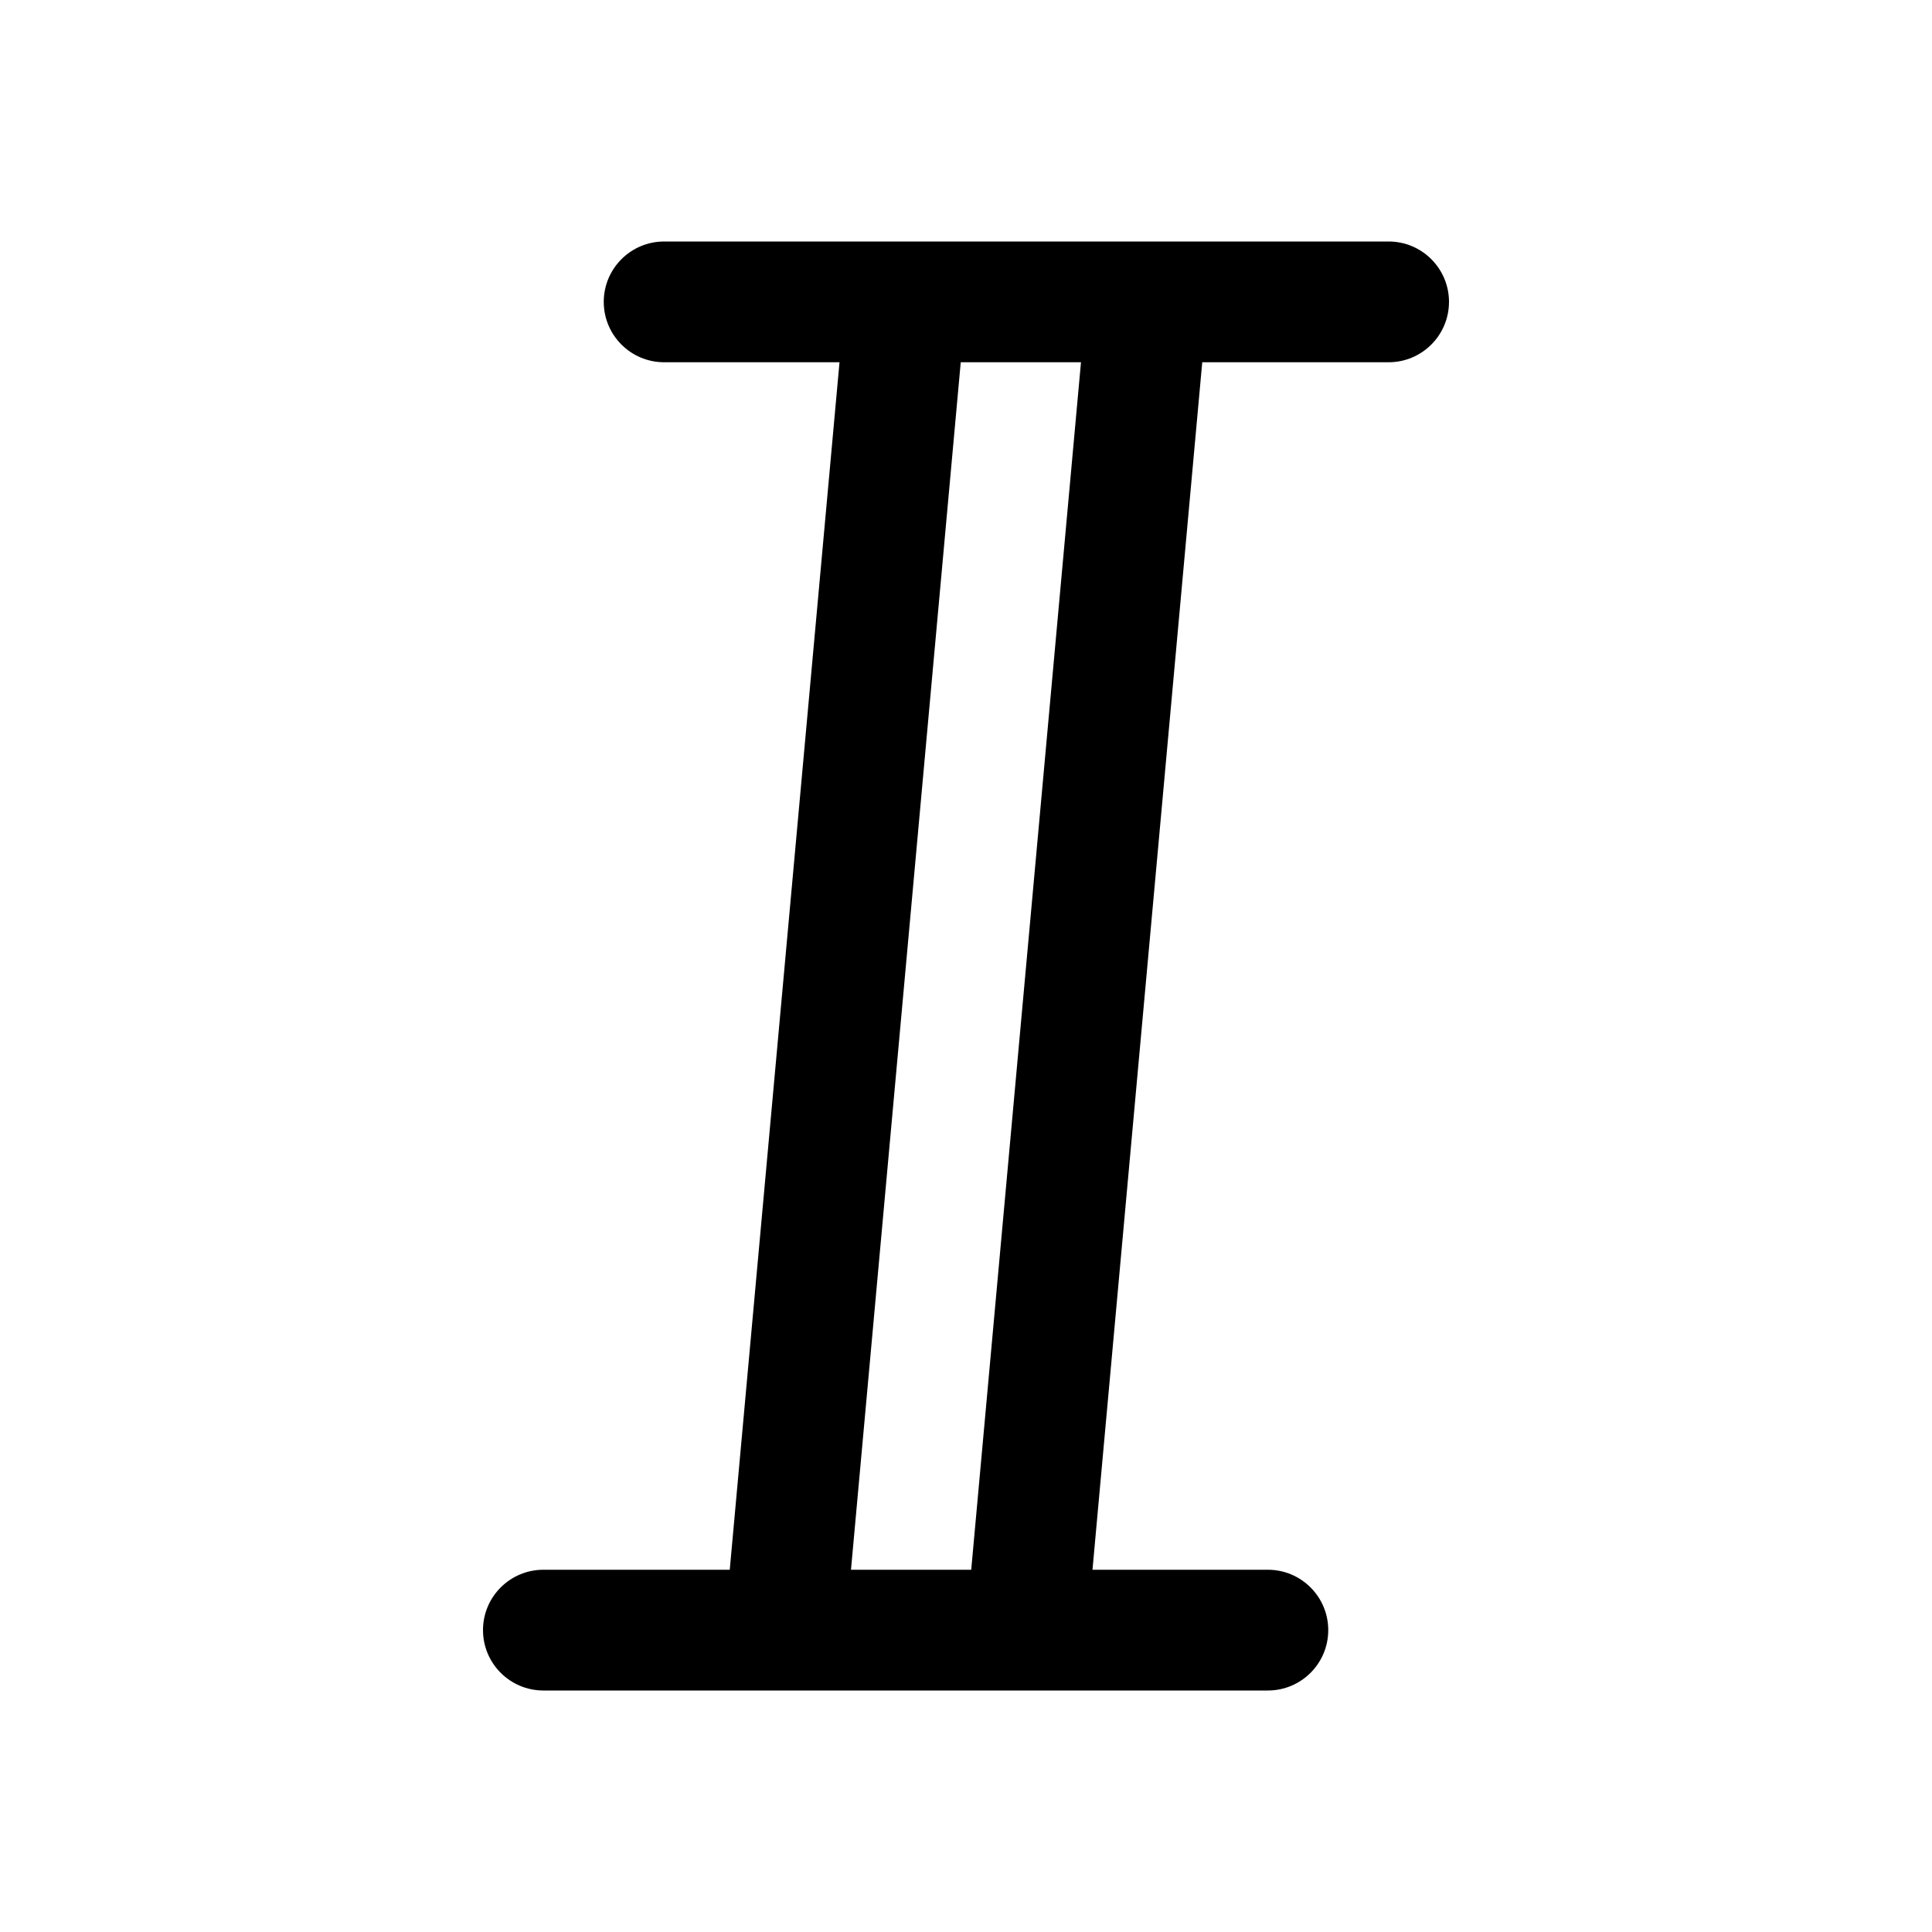 <svg id="Layer" enable-background="new 0 0 64 64" height="512" viewBox="0 0 64 64" width="512" xmlns="http://www.w3.org/2000/svg"><path d="m46 8h-24c-1.104 0-2 .896-2 2s.896 2 2 2h5.81l-3.636 40h-6.174c-1.104 0-2 .896-2 2s.896 2 2 2h24c1.104 0 2-.896 2-2s-.896-2-2-2h-5.81l3.636-40h6.174c1.104 0 2-.896 2-2s-.896-2-2-2zm-13.827 44h-3.983l3.636-40h3.983z"/></svg>